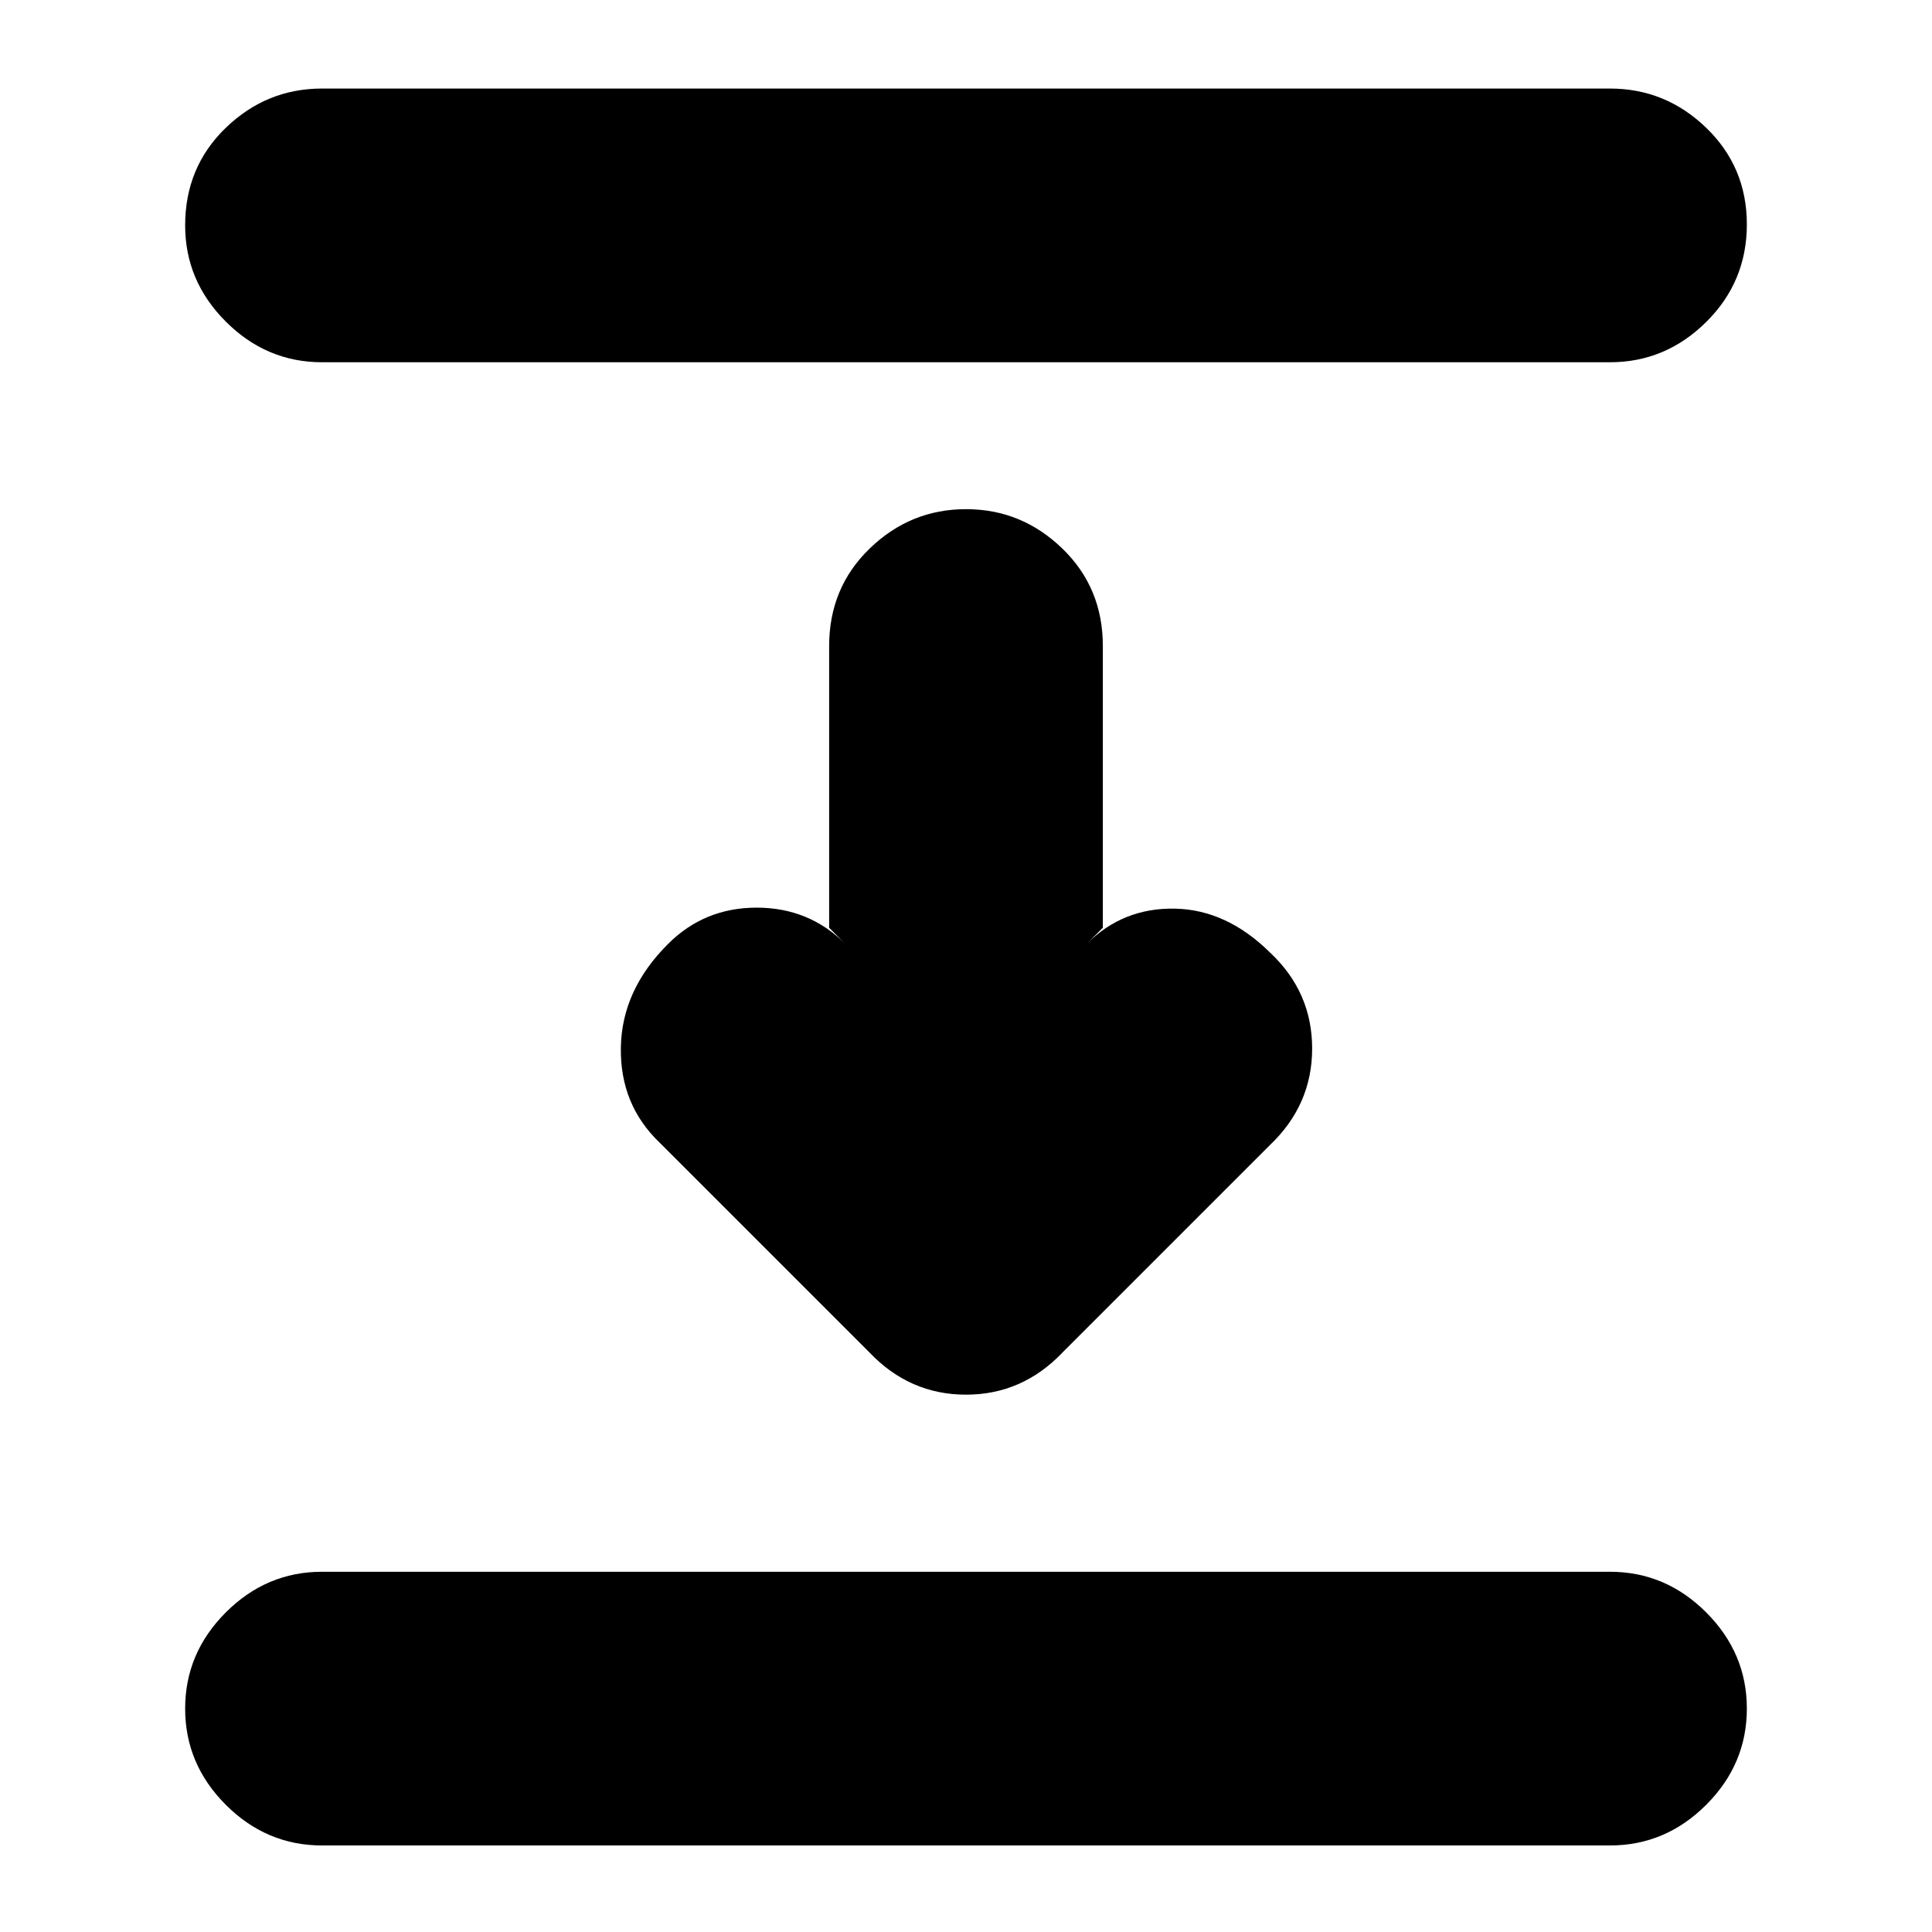 <svg xmlns="http://www.w3.org/2000/svg" height="24" viewBox="0 -960 960 960" width="24"><path d="M160-780q-27.6 0-47.8-20.2Q92-820.4 92-848q0-29 20.2-48.5T160-916h640q27.6 0 47.8 19.5 20.2 19.5 20.2 48T847.8-800q-20.2 20-47.8 20H160Zm272 492L328-392q-20-19-19.5-47.57.5-28.56 23.5-51.43 18-18 44-18t44 18l-8-8v-140q0-29 20.2-48.5T480-707q27.6 0 47.8 19.5Q548-668 548-639v140l-8 8q18-18 43.76-17.5 25.76.5 47.4 21.89Q652-467 652-439t-21 48L528-288q-20 21-48 21t-48-21ZM160-43q-27.6 0-47.8-20.2Q92-83.4 92-111q0-27.6 20.2-47.8Q132.4-179 160-179h640q27.6 0 47.8 20.2Q868-138.6 868-111q0 27.6-20.2 47.8Q827.6-43 800-43H160Z"/></svg>